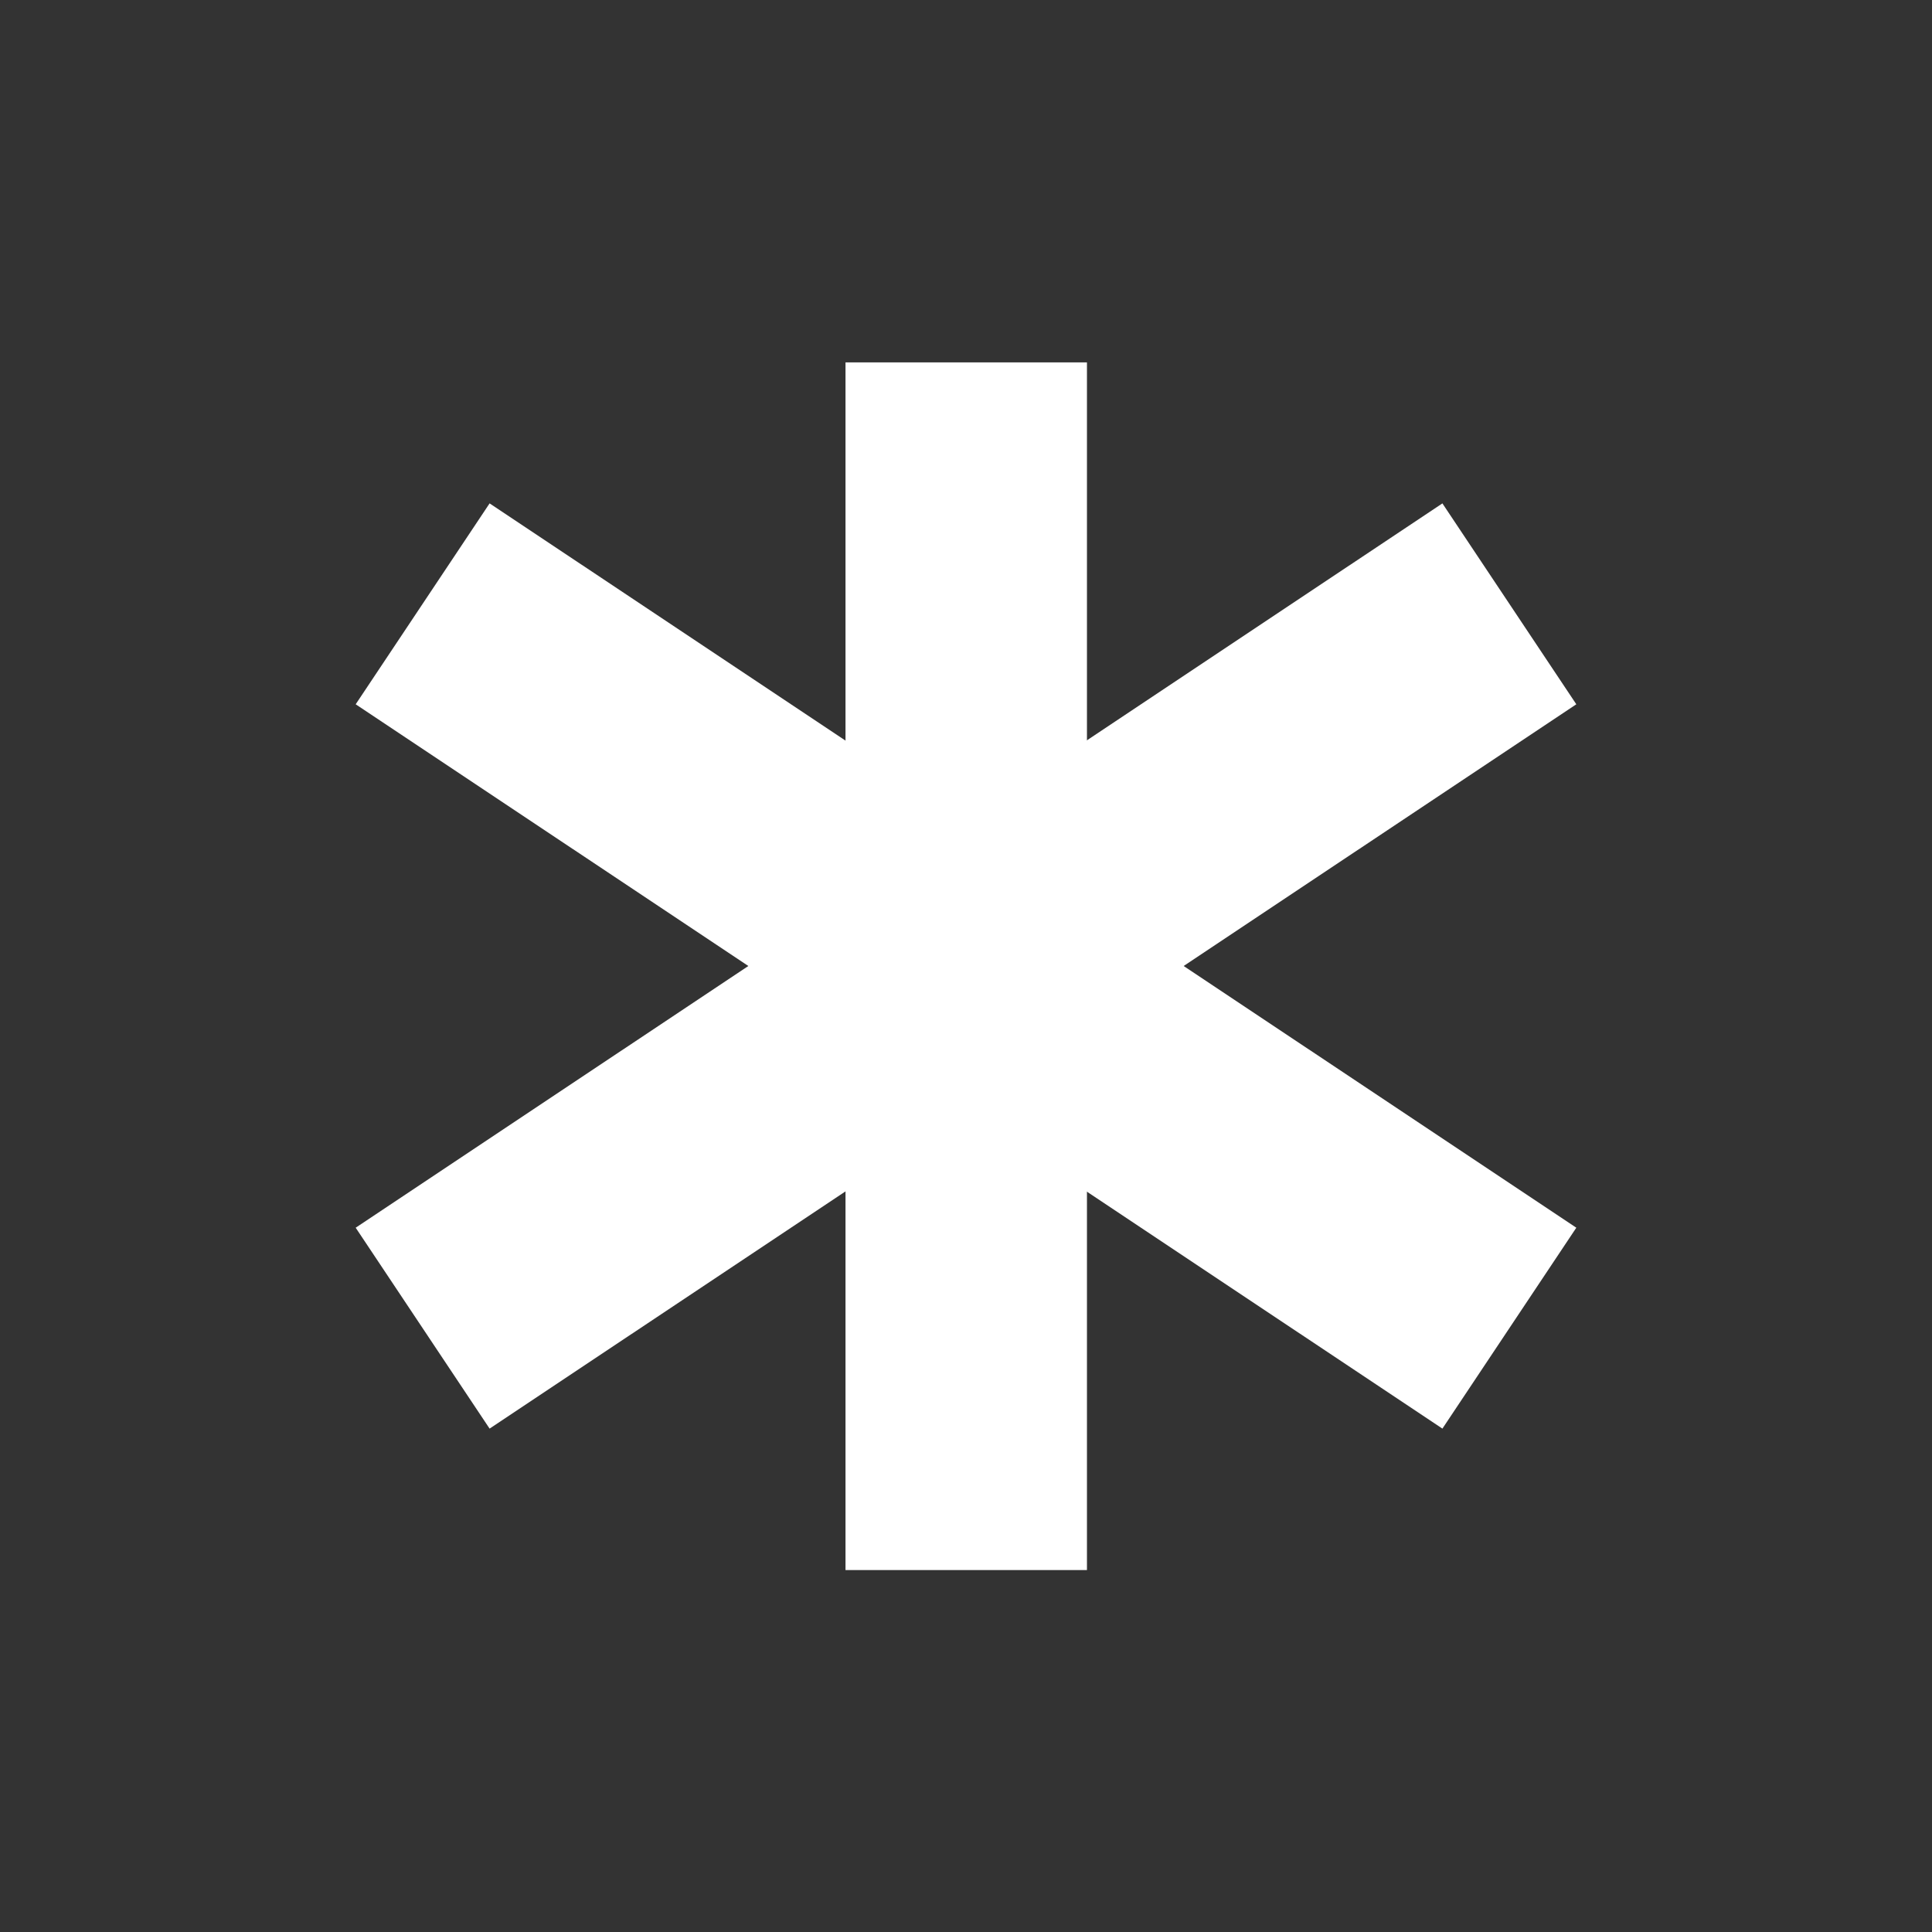 <?xml version="1.0" encoding="UTF-8"?>
<!-- Created with Inkscape (http://www.inkscape.org/) -->
<svg width="16" height="16" version="1.1" viewBox="0 0 4.233 4.233" xml:space="preserve" xmlns="http://www.w3.org/2000/svg"><rect x="0" y="0" width="4.233" height="4.233" fill="#333333" stroke="none"/><g fill="none" stroke="#fff" stroke-width=".529"><path d="m2.117 0.794v2.646"/><path d="m0.926 1.323 2.381 1.587"/><path d="m3.307 1.323-2.381 1.587"/></g></svg>
